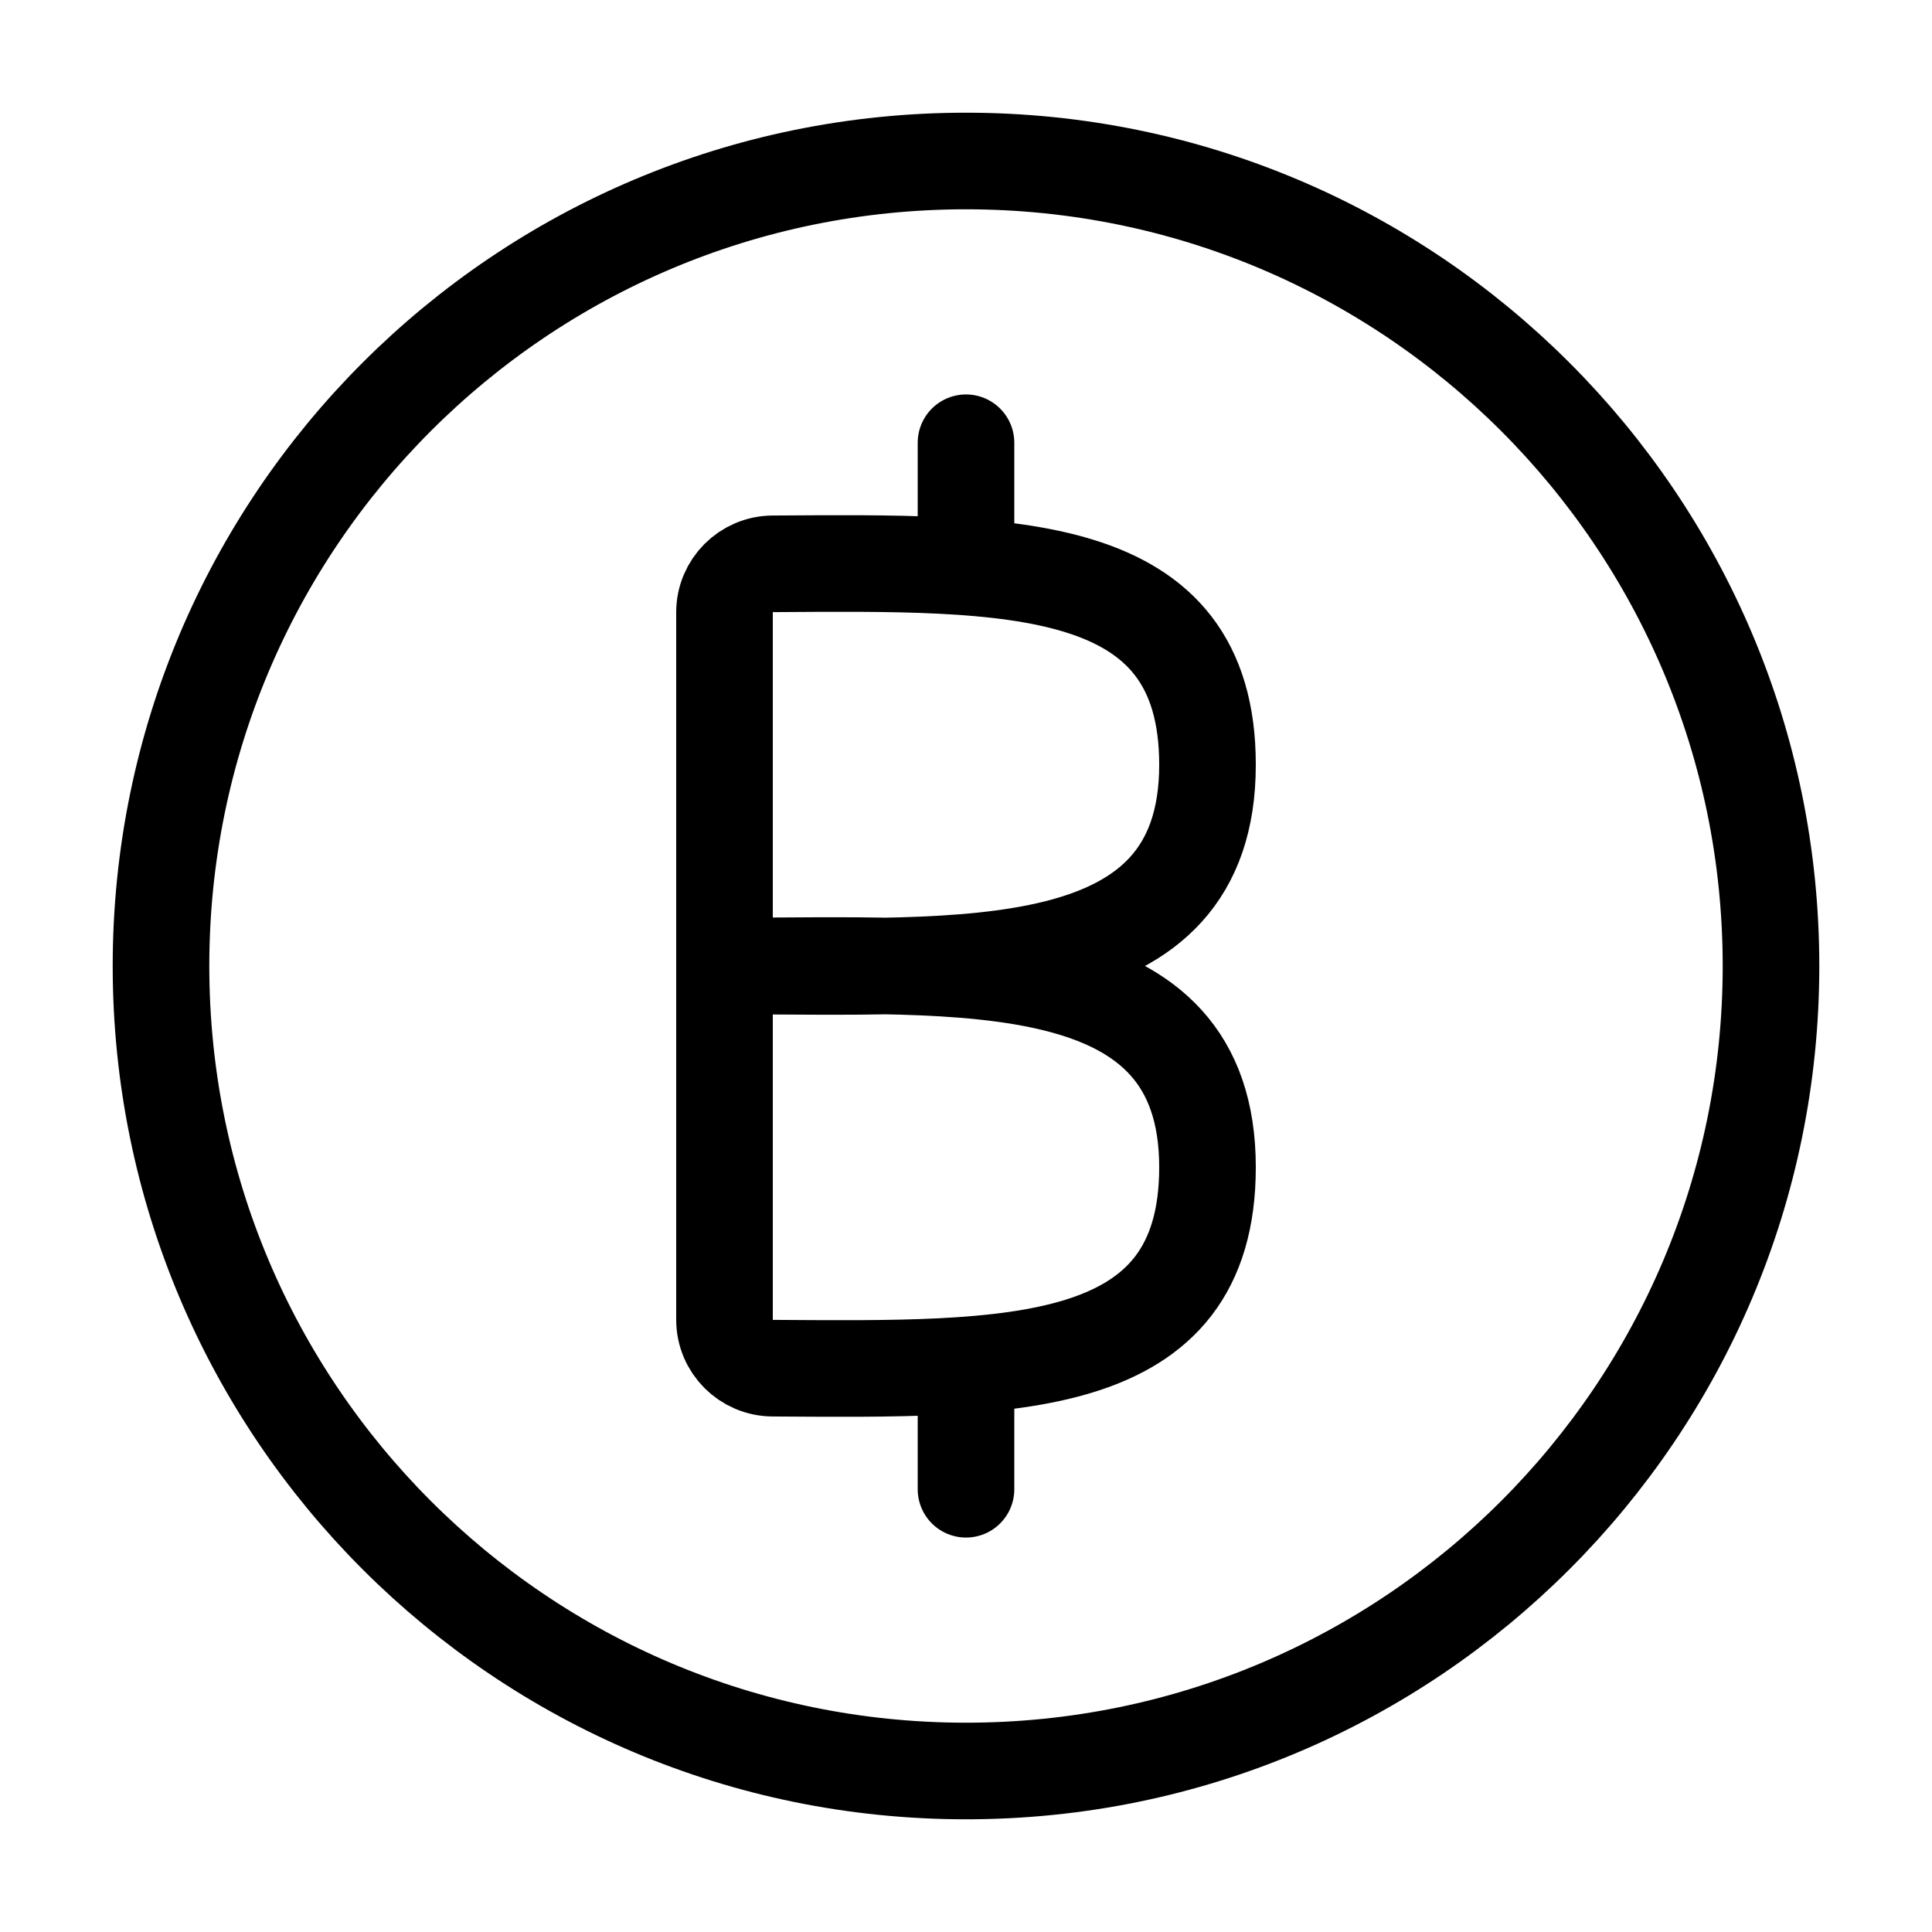 <?xml version="1.0" encoding="UTF-8"?><svg width="22px" height="22px" viewBox="0 0 24 24" stroke-width="1.2" fill="none" xmlns="http://www.w3.org/2000/svg" color="#000000"><path d="M9 12C9 12.842 9 15.107 9 16.394C9 16.726 9.269 16.994 9.6 16.996C12.566 17.014 15 17.072 15 14.5C15 11.756 12 12 9 12ZM9 12L9 7.606C9 7.275 9.269 7.006 9.6 7.004C12.566 6.986 15 6.928 15 9.5C15 12.244 12 12 9 12Z" stroke="#000000" stroke-width="1.2"></path><path d="M12 7L12 5.5" stroke="#000000" stroke-width="1.2" stroke-linecap="round" stroke-linejoin="round"></path><path d="M12 18.5L12 17" stroke="#000000" stroke-width="1.2" stroke-linecap="round" stroke-linejoin="round"></path><path d="M12 22C6.477 22 2 17.523 2 12C2 6.477 6.477 2 12 2C17.523 2 22 6.477 22 12C22 17.523 17.523 22 12 22Z" stroke="#000000" stroke-width="1.2" stroke-linecap="round" stroke-linejoin="round"></path></svg>